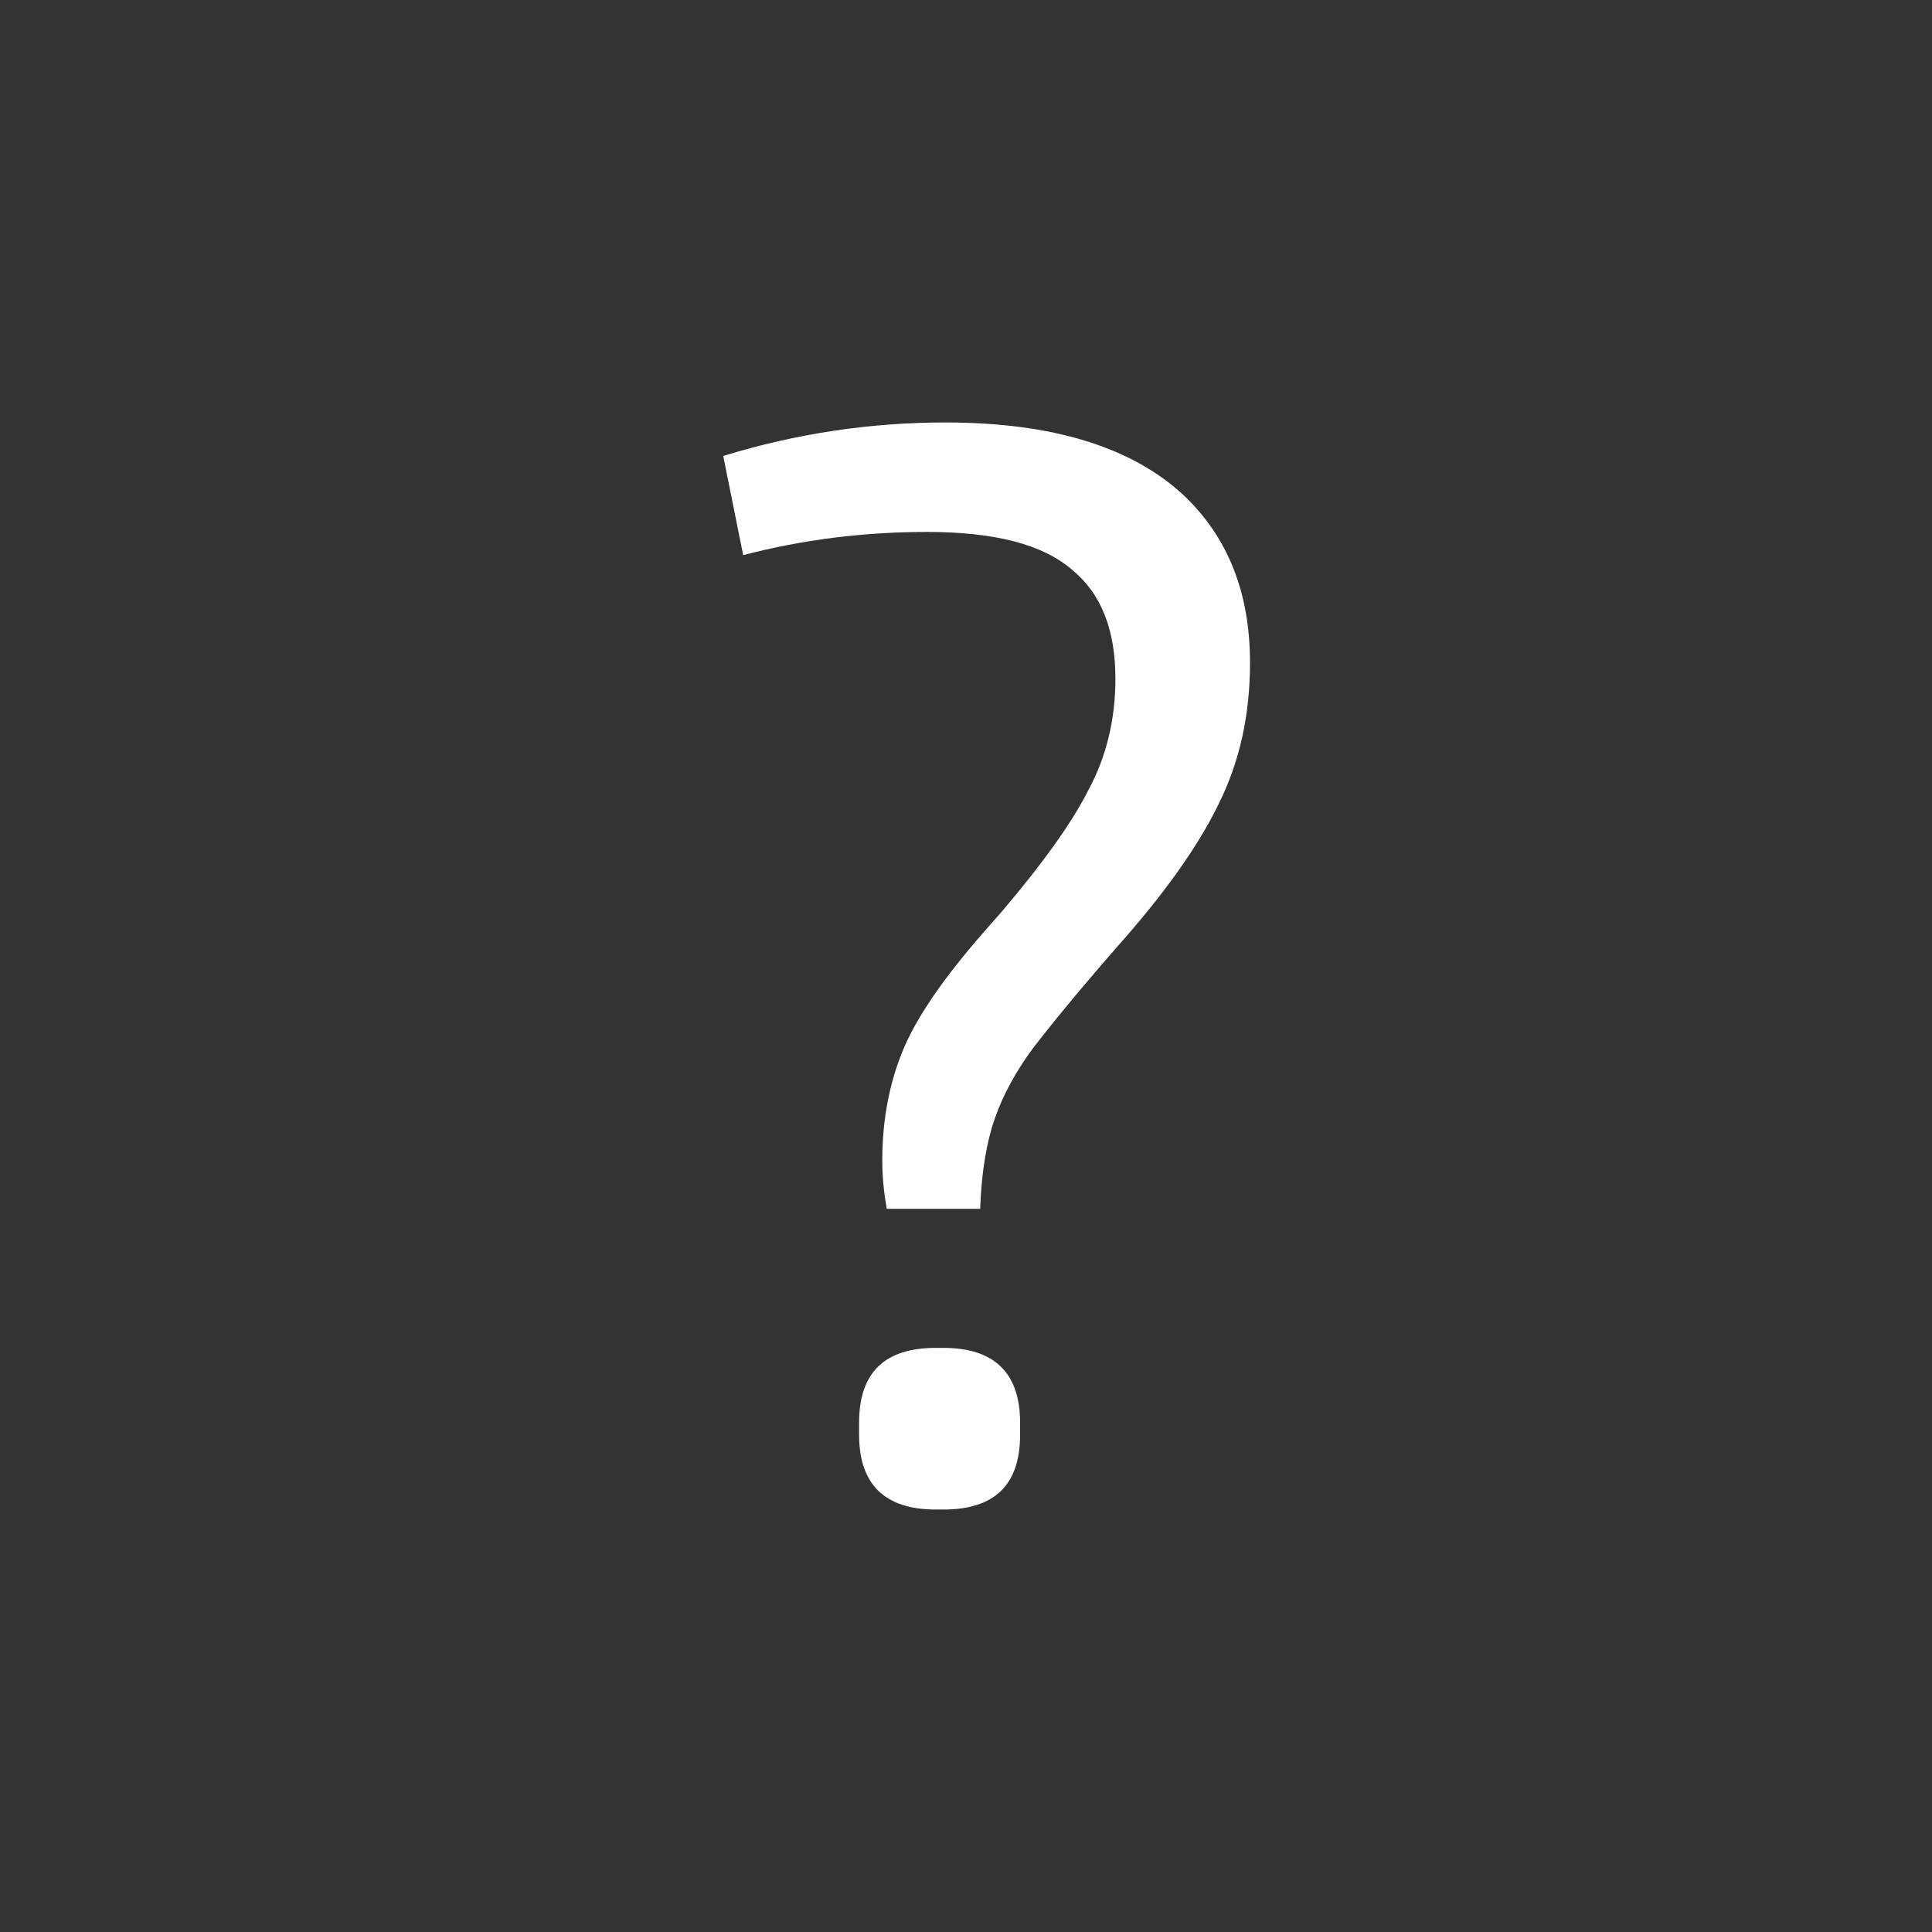<?xml version="1.0" encoding="utf-8"?>
<!-- Generator: Adobe Illustrator 23.0.1, SVG Export Plug-In . SVG Version: 6.00 Build 0)  -->
<svg version="1.1" id="Capa_1" xmlns="http://www.w3.org/2000/svg" xmlns:xlink="http://www.w3.org/1999/xlink" x="0px" y="0px"
	 viewBox="0 0 300 300" style="enable-background:new 0 0 300 300;" xml:space="preserve">
<rect x="0" y="0" width="300" height="300" fill="#333333" stroke="none"/>
<style type="text/css">
	.st0{display:none;}
	.st1{display:inline;}
	.st2{fill:#424242;}
	.st3{display:inline;fill:none;stroke:#FFFFFF;stroke-width:8;stroke-miterlimit:10;}
	.st4{enable-background:new    ;}
	.st5{fill:#FFFFFF;}
	.st6{display:inline;enable-background:new    ;}
</style>
<g id="Capa_4" class="st0">
	<g class="st1">
		<rect class="st2" width="300" height="300"/>
	</g>
</g>
<g class="st0">
	<polyline class="st3" points="43.7,158.5 110.2,225 257.3,75 	"/>
</g>
<g>
	<g class="st4">
		<path class="st5" d="M137,180.2c0-6.3,1.1-12,3.2-17.1c2.1-5.1,6.3-11.2,12.5-18.3l2.9-3.3c6.2-7.3,10.7-13.5,13.4-18.8
			c2.8-5.2,4.2-11,4.2-17.3c0-7.6-2.2-13.2-6.7-16.9c-4.6-4-12.1-5.9-22.6-5.9c-9.8,0-19.3,1.2-28.5,3.6l-3.1-15.4
			c11.4-3.5,22.9-5.2,34.5-5.2c16.6,0,29,3.8,37.1,11.4c6.8,6.5,10.2,15.1,10.2,25.9c0,8.1-1.6,15.4-4.9,22
			c-3.2,6.6-8.5,14-15.8,22.2c-6.2,7.1-10.5,12.4-13.1,15.8c-2.5,3.4-4.5,7-5.8,10.7s-2.1,8.4-2.3,14.1h-14.5
			C137.2,184.9,137,182.5,137,180.2z M133.4,222.8v-1.9c0-7.8,4-11.6,11.9-11.6h1.2c7.9,0,11.9,3.9,11.9,11.6v1.9
			c0,7.8-4,11.6-11.9,11.6h-1.2C137.4,234.4,133.4,230.5,133.4,222.8z"/>
	</g>
</g>
<g id="Capa_3" class="st0">
	<g class="st6">
		<path class="st5" d="M136.9,225.7v-2c0-8.4,4.3-12.6,12.8-12.6h1.3c8.5,0,12.8,4.2,12.8,12.6v2c0,8.4-4.3,12.6-12.8,12.6h-1.3
			C141.2,238.3,136.9,234.1,136.9,225.7z M138.7,59.5h22.8l-3.6,128.3h-15.6L138.7,59.5z"/>
	</g>
</g>
</svg>
